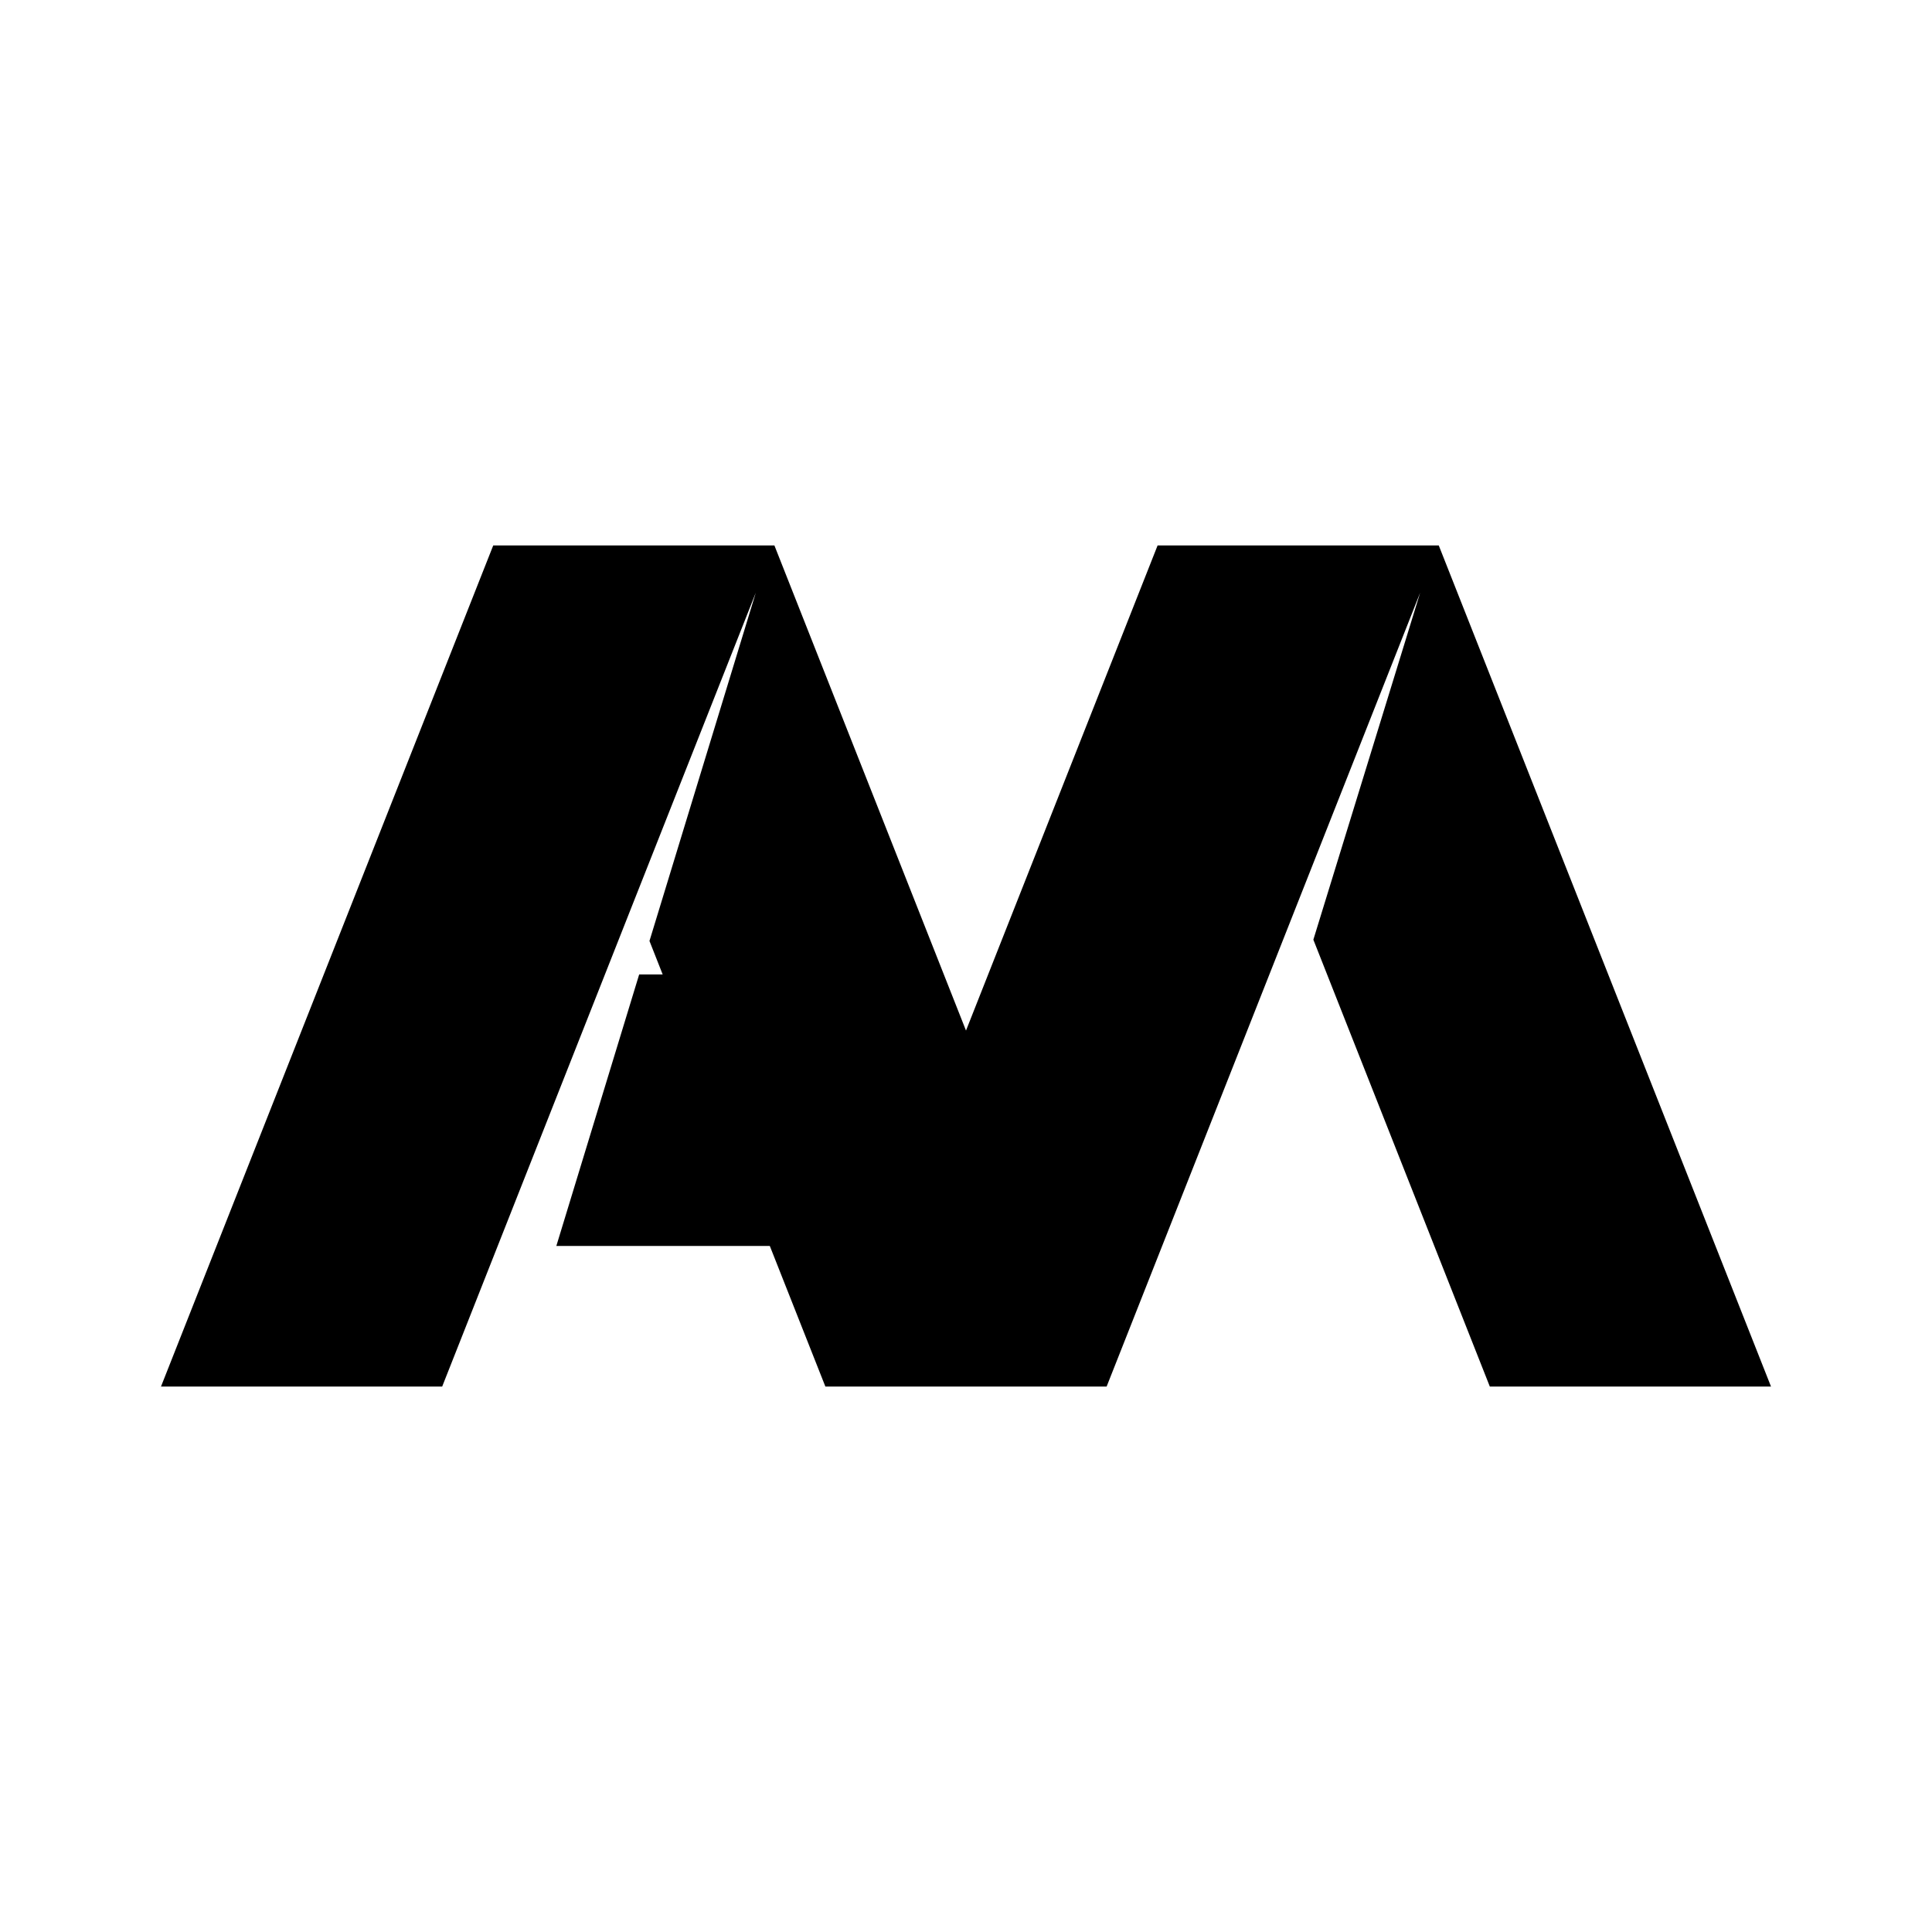 <svg xmlns="http://www.w3.org/2000/svg" id="Layer_1" data-name="Layer 1" viewBox="0 0 24 24"><polygon points="22 17.224 18.507 17.224 16.315 11.673 17.642 7.362 16.127 11.198 13.747 17.224 10.253 17.224 9.563 15.478 6.911 15.478 7.94 12.105 8.232 12.105 8.068 11.689 9.389 7.362 7.873 11.198 5.493 17.224 2 17.224 6.127 6.776 9.62 6.776 12 12.802 14.38 6.776 17.873 6.776 22 17.224"/></svg>